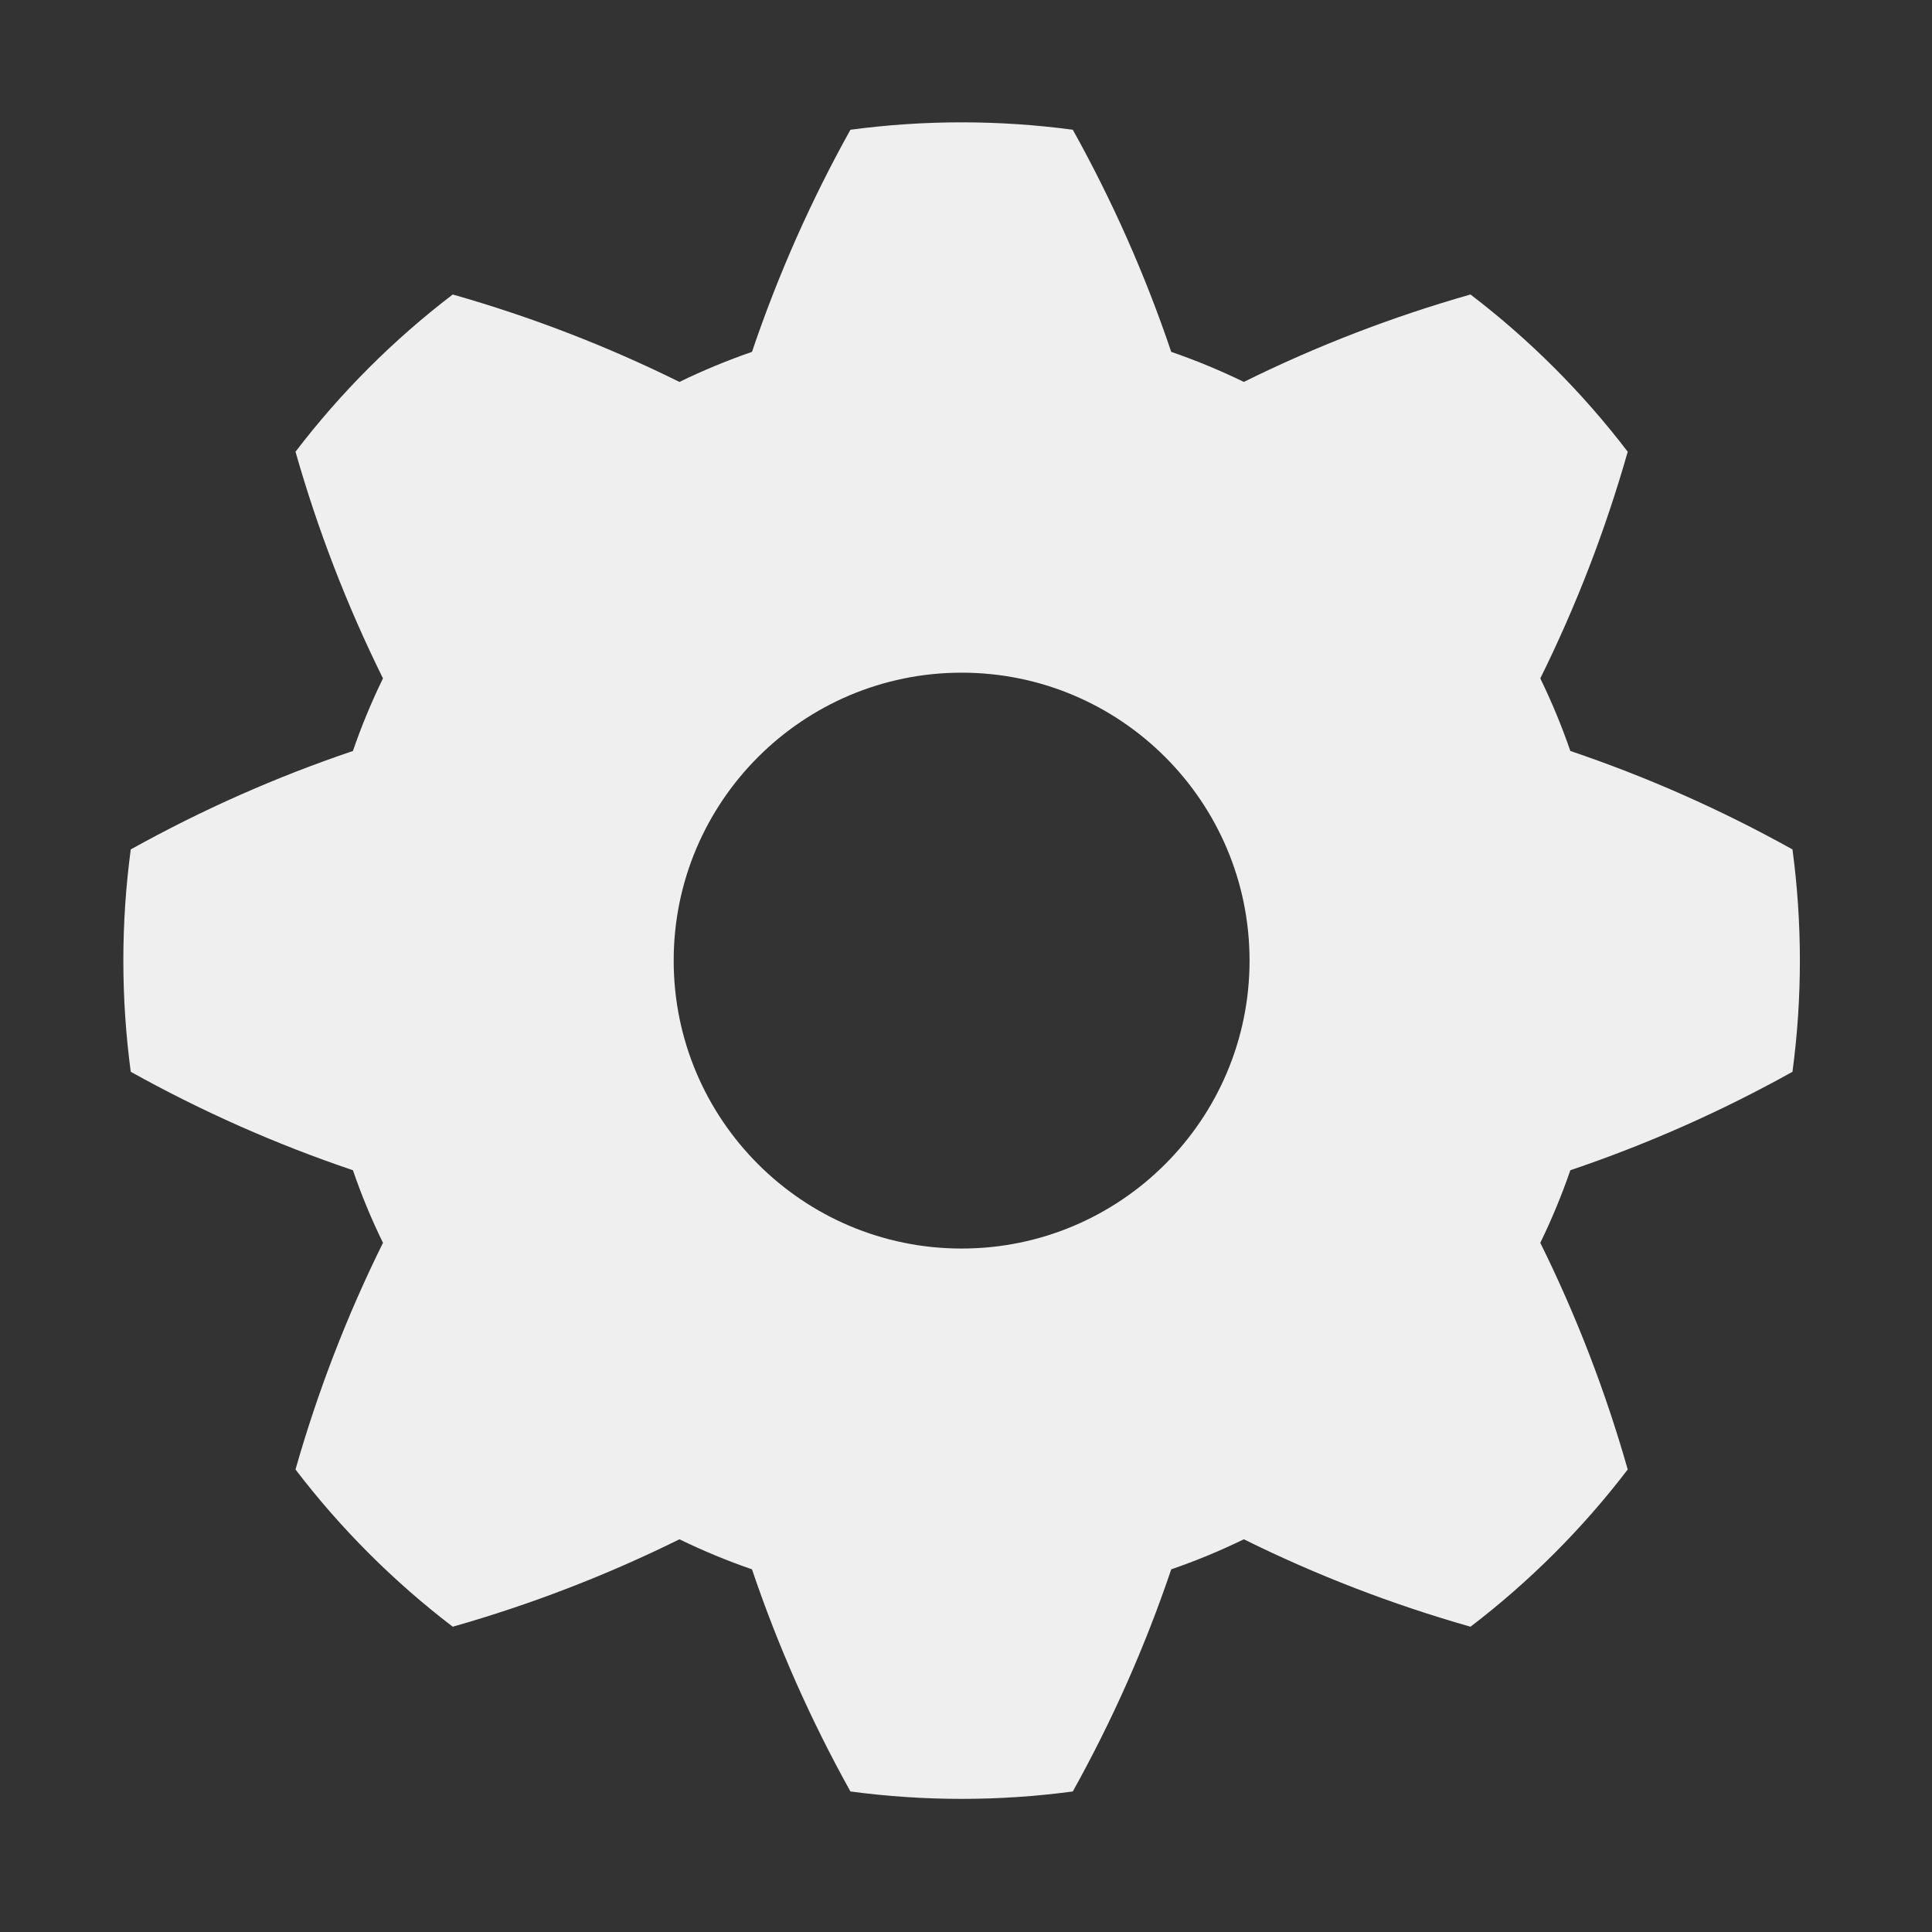 <?xml version="1.0" encoding="UTF-8" standalone="no"?>
<!DOCTYPE svg PUBLIC "-//W3C//DTD SVG 1.1//EN" "http://www.w3.org/Graphics/SVG/1.1/DTD/svg11.dtd">
<svg width="100%" height="100%" viewBox="0 0 446 446" version="1.1" xmlns="http://www.w3.org/2000/svg" xmlns:xlink="http://www.w3.org/1999/xlink" xml:space="preserve" xmlns:serif="http://www.serif.com/" style="fill-rule:evenodd;clip-rule:evenodd;stroke-linejoin:round;stroke-miterlimit:2;">
    <rect x="0" y="0" width="446" height="446" fill="#333333" stroke="none"/>
    <g transform="matrix(1,0,0,1,-1680.29,-1606.52)">
        <g transform="matrix(1,0,0,1,-42.996,-59.905)">
            <g transform="matrix(1.091,0,0,1.091,382.662,-193.399)">
                <path d="M1455.8,1732.15C1440.19,1730.06 1424.37,1730.06 1408.75,1732.15C1400.38,1747.18 1393.43,1762.85 1387.92,1779.15C1382.68,1780.96 1377.55,1783.08 1372.57,1785.51C1357.14,1777.88 1341.15,1771.72 1324.6,1767.01C1312.08,1776.57 1300.89,1787.76 1291.33,1800.28C1296.04,1816.83 1302.21,1832.82 1309.84,1848.24C1307.4,1853.23 1305.28,1858.36 1303.48,1863.6C1287.17,1869.11 1271.51,1876.06 1256.47,1884.43C1254.38,1900.05 1254.38,1915.87 1256.47,1931.48C1271.51,1939.85 1287.17,1946.8 1303.48,1952.31C1305.28,1957.56 1307.4,1962.68 1309.84,1967.67C1302.21,1983.09 1296.04,1999.08 1291.33,2015.63C1300.89,2028.15 1312.08,2039.34 1324.6,2048.9C1341.15,2044.19 1357.14,2038.03 1372.57,2030.4C1377.55,2032.83 1382.68,2034.95 1387.92,2036.76C1393.43,2053.06 1400.38,2068.72 1408.75,2083.76C1424.37,2085.85 1440.19,2085.85 1455.8,2083.76C1464.17,2068.72 1471.12,2053.06 1476.63,2036.76C1481.88,2034.95 1487,2032.83 1491.99,2030.4C1507.41,2038.03 1523.4,2044.19 1539.95,2048.9C1552.47,2039.34 1563.66,2028.15 1573.22,2015.63C1568.51,1999.08 1562.35,1983.09 1554.72,1967.67C1557.15,1962.68 1559.27,1957.56 1561.08,1952.31C1577.38,1946.8 1593.05,1939.85 1608.08,1931.48C1610.17,1915.87 1610.17,1900.05 1608.08,1884.43C1593.05,1876.06 1577.38,1869.11 1561.08,1863.6C1559.27,1858.36 1557.15,1853.23 1554.72,1848.24C1562.35,1832.82 1568.51,1816.83 1573.22,1800.28C1563.66,1787.76 1552.47,1776.57 1539.95,1767.01C1523.4,1771.72 1507.41,1777.88 1491.99,1785.51C1487,1783.08 1481.88,1780.96 1476.63,1779.15C1471.12,1762.85 1464.17,1747.18 1455.8,1732.15ZM1432.28,1847.03C1465.9,1847.03 1493.2,1874.33 1493.2,1907.95C1493.2,1941.58 1465.9,1968.88 1432.28,1968.88C1398.65,1968.88 1371.35,1941.58 1371.35,1907.95C1371.35,1874.33 1398.65,1847.03 1432.28,1847.03Z" style="fill:rgb(239,239,239);"/>
            </g>
            <g transform="matrix(1.022,0,0,1.022,249.885,578.011)">
                <rect x="1441.53" y="1064.86" width="435.694" height="435.694" style="fill:none;"/>
            </g>
        </g>
    </g>
</svg>
